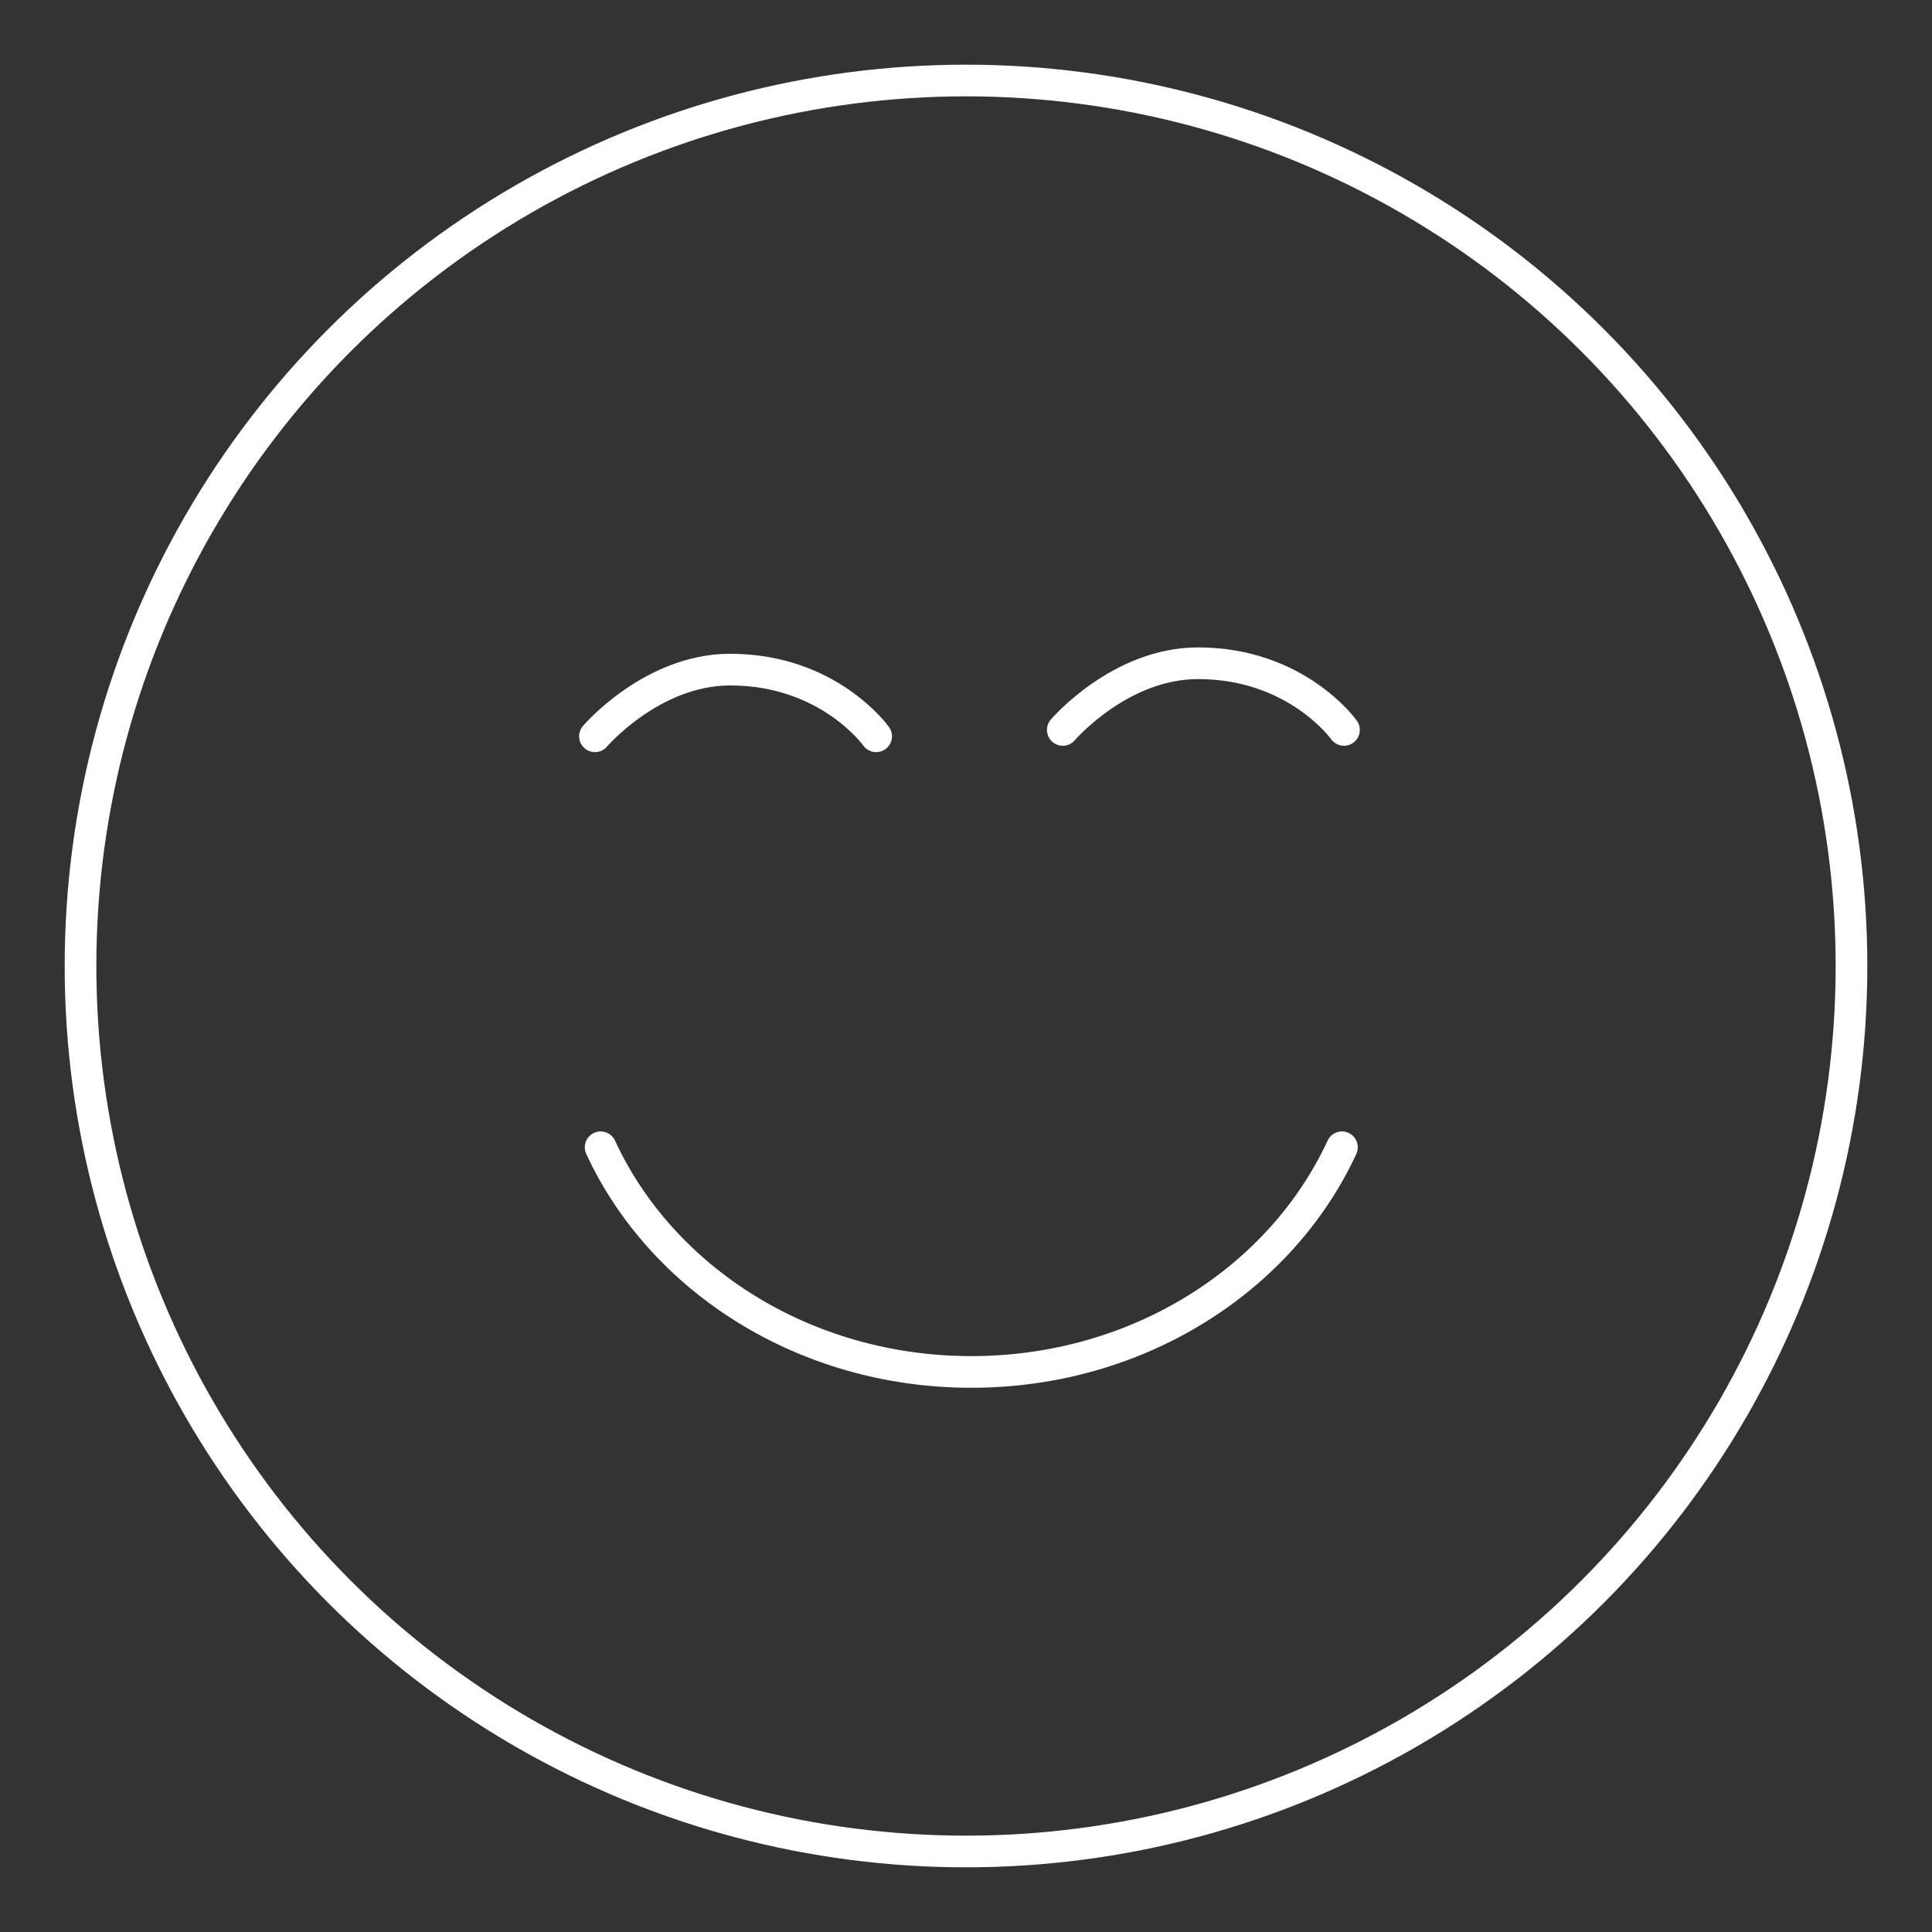 <?xml version="1.0" encoding="utf-8"?>
<!-- Generator: Adobe Illustrator 21.0.0, SVG Export Plug-In . SVG Version: 6.00 Build 0)  -->
<svg version="1.1" id="Layer_1" xmlns="http://www.w3.org/2000/svg" xmlns:xlink="http://www.w3.org/1999/xlink" x="0px" y="0px"
	 viewBox="0 0 61 61" style="enable-background:new 0 0 61 61;" xml:space="preserve">
<rect x="0" y="0" width="61" height="61" fill="#333333" stroke="none"/>
<style type="text/css">
	.st0{fill:none;stroke:#FFFFFF;stroke-linecap:round;stroke-linejoin:round;stroke-miterlimit:10;}
</style>
<g>
	<path class="st0" d="M33.556,23.046c0,0,1.796-2.105,4.27-2.105c3.115,0,4.608,2.105,4.608,2.105"/>
	<circle class="st0" cx="30.5" cy="30.5" r="27.958"/>
	<path class="st0" d="M18.785,23.247c0,0,1.796-2.105,4.27-2.105c3.115,0,4.608,2.105,4.608,2.105"/>
	<path class="st0" d="M18.964,36.224L18.964,36.224c1.926,4.167,6.439,7.093,11.703,7.093s9.777-2.926,11.703-7.093l0,0"/>
</g>
</svg>
